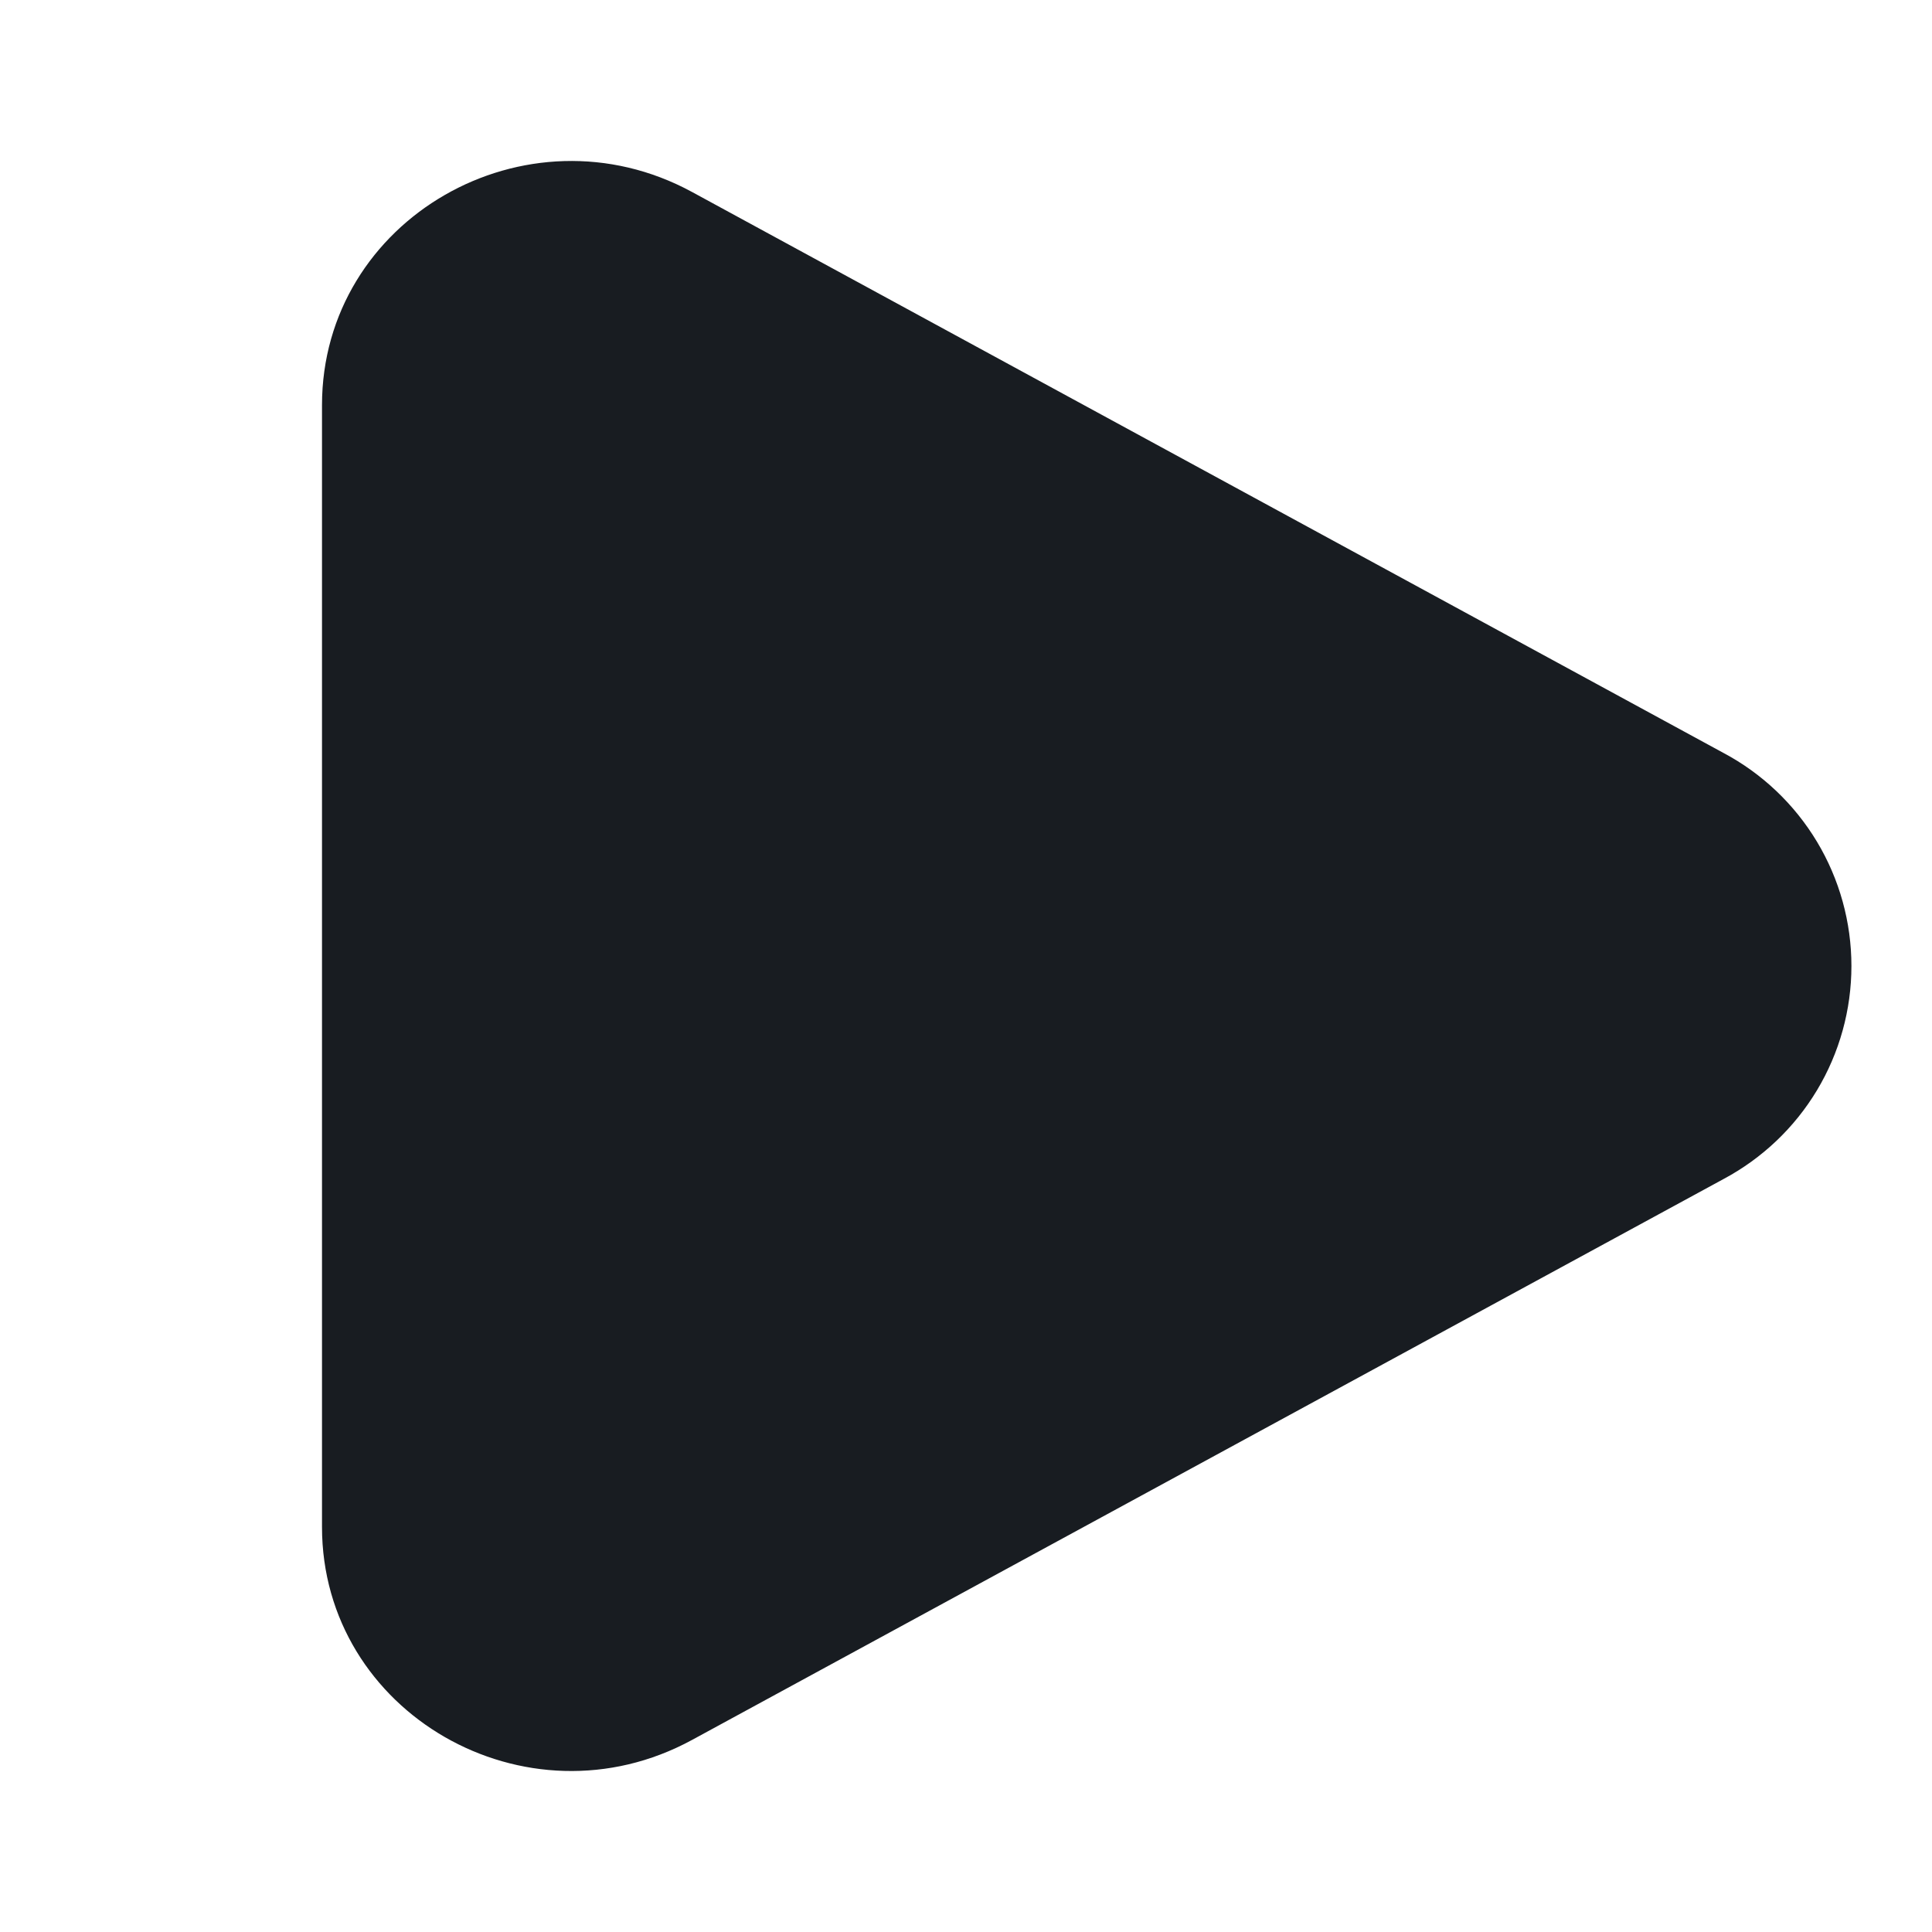 <svg width="24" height="24" viewBox="0 0 24 24" fill="none" xmlns="http://www.w3.org/2000/svg">
<path d="M21.409 9.353C21.889 9.608 22.291 9.99 22.571 10.456C22.851 10.922 22.999 11.456 22.999 12C22.999 12.544 22.851 13.078 22.571 13.544C22.291 14.01 21.889 14.391 21.409 14.647L8.597 21.614C6.534 22.737 4 21.277 4 18.968V5.033C4 2.723 6.534 1.264 8.597 2.385L21.409 9.353Z" fill="#181C21"/>
</svg>
